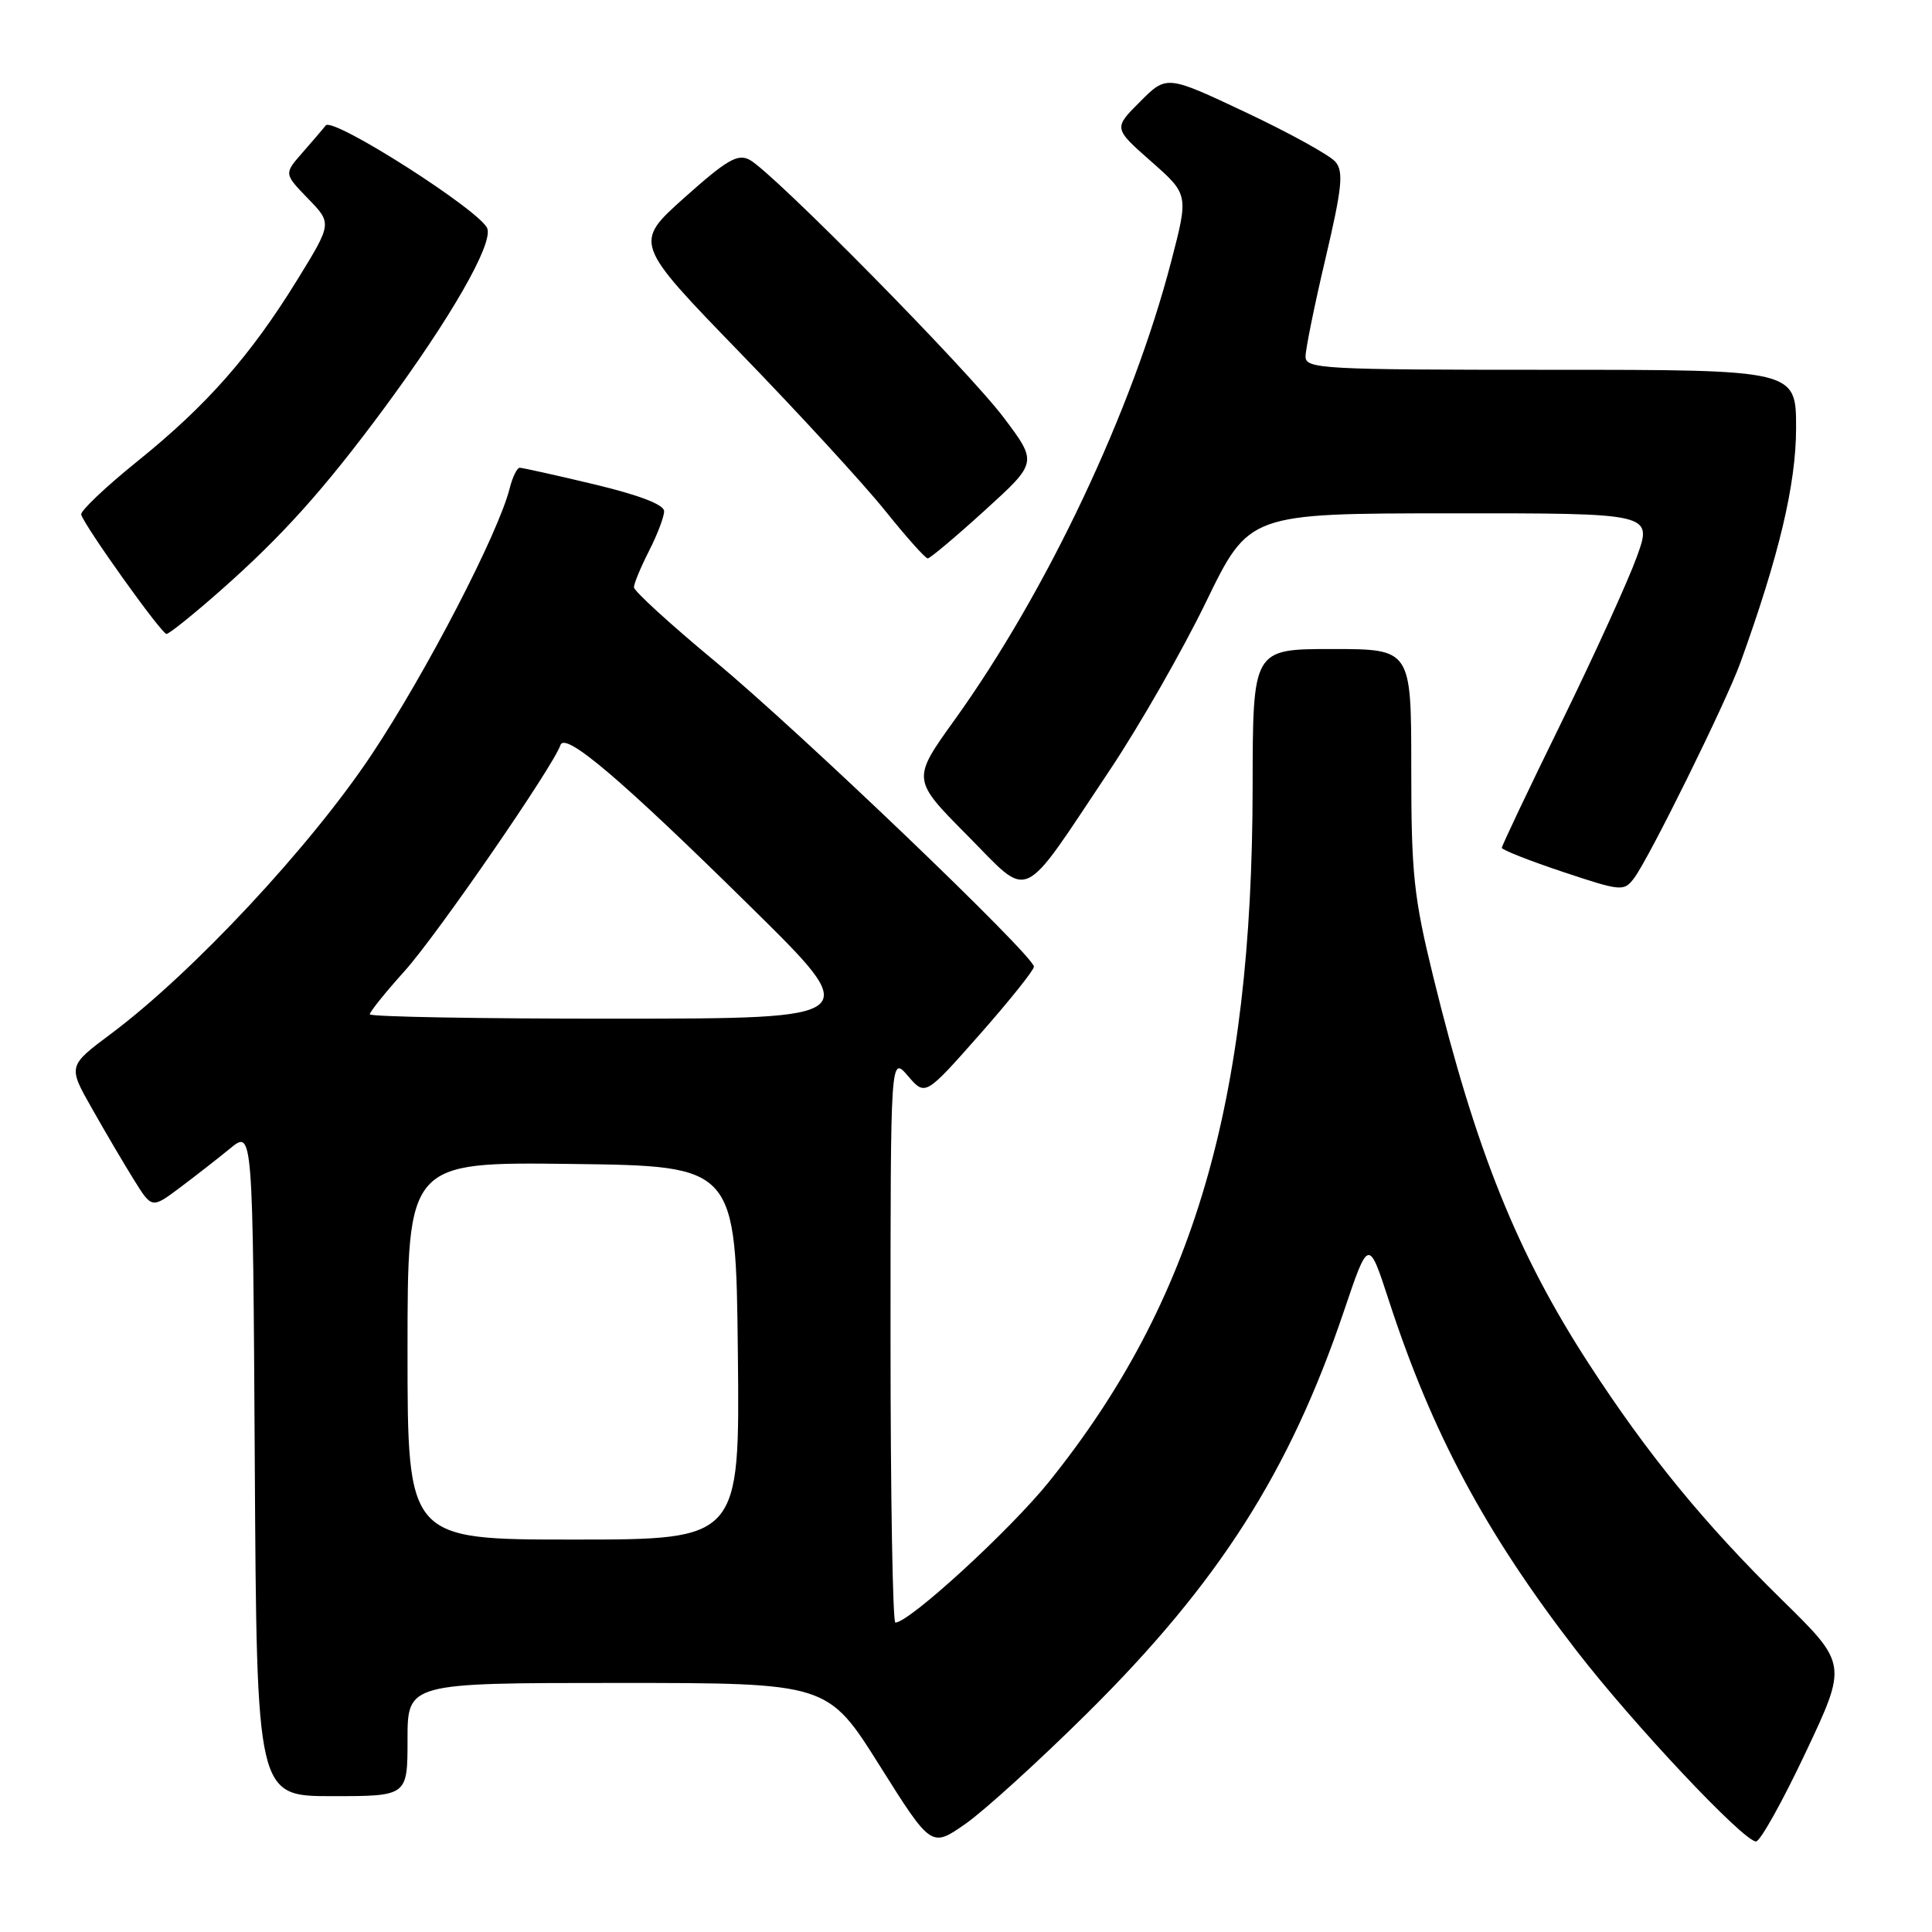 <?xml version="1.0" encoding="UTF-8" standalone="no"?>
<!DOCTYPE svg PUBLIC "-//W3C//DTD SVG 1.1//EN" "http://www.w3.org/Graphics/SVG/1.1/DTD/svg11.dtd" >
<svg xmlns="http://www.w3.org/2000/svg" xmlns:xlink="http://www.w3.org/1999/xlink" version="1.1" viewBox="0 0 256 256">
 <g >
 <path fill="currentColor"
d=" M 144.07 227.00 C 161.47 209.76 170.86 195.05 178.06 173.78 C 181.34 164.07 181.34 164.07 184.02 172.29 C 189.75 189.90 196.84 203.13 208.89 218.72 C 216.49 228.55 231.03 244.00 232.68 244.00 C 233.24 244.00 236.19 238.71 239.24 232.25 C 244.79 220.50 244.79 220.50 236.13 212.00 C 225.86 201.92 218.31 192.70 210.55 180.74 C 201.04 166.09 195.59 152.55 189.94 129.53 C 187.32 118.84 187.00 115.85 187.00 101.78 C 187.00 86.00 187.00 86.00 176.50 86.00 C 166.00 86.00 166.00 86.00 165.98 104.25 C 165.94 146.07 158.20 172.47 138.99 196.35 C 133.83 202.76 120.48 215.00 118.64 215.00 C 118.29 215.00 118.00 198.10 118.00 177.44 C 118.00 139.89 118.00 139.89 120.30 142.56 C 122.60 145.24 122.60 145.24 129.80 137.09 C 133.76 132.60 137.00 128.55 137.00 128.09 C 137.00 126.65 105.99 96.96 94.72 87.61 C 88.82 82.72 84.00 78.31 84.00 77.82 C 84.00 77.32 84.90 75.16 86.00 73.00 C 87.10 70.84 88.00 68.48 88.00 67.74 C 88.00 66.87 84.73 65.61 78.75 64.18 C 73.66 62.96 69.21 61.98 68.86 61.98 C 68.51 61.99 67.91 63.21 67.54 64.69 C 66.04 70.67 56.48 89.11 49.26 99.96 C 41.14 112.17 25.54 128.88 14.75 136.95 C 8.99 141.25 8.99 141.25 12.18 146.87 C 13.93 149.97 16.43 154.22 17.74 156.32 C 20.12 160.15 20.12 160.15 23.81 157.39 C 25.84 155.87 28.85 153.52 30.50 152.17 C 33.50 149.71 33.50 149.71 33.76 193.85 C 34.02 238.00 34.02 238.00 44.01 238.00 C 54.00 238.00 54.00 238.00 54.00 230.50 C 54.00 223.00 54.00 223.00 81.84 223.00 C 109.67 223.00 109.67 223.00 116.54 233.92 C 123.40 244.83 123.40 244.83 127.93 241.67 C 130.42 239.93 137.69 233.32 144.07 227.00 Z  M 147.08 102.00 C 150.94 96.22 156.67 86.22 159.80 79.77 C 165.50 68.03 165.50 68.03 192.24 68.02 C 218.97 68.00 218.97 68.00 216.90 73.75 C 215.76 76.91 211.27 86.78 206.92 95.67 C 202.56 104.56 199.00 112.06 199.00 112.34 C 199.00 112.61 202.63 114.04 207.06 115.52 C 214.86 118.12 215.18 118.14 216.53 116.35 C 218.50 113.75 228.71 93.06 230.60 87.84 C 235.72 73.69 237.98 64.20 237.99 56.75 C 238.00 49.00 238.00 49.00 205.50 49.00 C 175.22 49.00 173.00 48.88 172.99 47.25 C 172.99 46.29 174.17 40.45 175.63 34.27 C 177.83 24.91 178.05 22.77 176.97 21.46 C 176.25 20.59 170.92 17.65 165.12 14.91 C 154.59 9.94 154.59 9.94 151.07 13.47 C 147.54 16.99 147.54 16.99 152.52 21.38 C 157.50 25.77 157.50 25.77 155.19 34.64 C 150.05 54.40 138.74 78.33 126.49 95.39 C 120.82 103.28 120.82 103.28 128.16 110.68 C 136.69 119.28 135.03 120.05 147.08 102.00 Z  M 29.25 78.22 C 37.42 71.01 42.95 64.84 50.88 54.12 C 59.68 42.20 65.28 32.46 64.58 30.30 C 63.85 28.04 44.10 15.43 43.16 16.62 C 42.78 17.11 41.38 18.74 40.05 20.26 C 37.63 23.02 37.63 23.02 40.81 26.31 C 44.00 29.59 44.00 29.59 39.41 37.05 C 33.18 47.15 27.41 53.70 18.22 61.11 C 13.98 64.53 10.62 67.72 10.76 68.19 C 11.24 69.78 21.40 84.00 22.06 84.00 C 22.41 84.00 25.65 81.40 29.25 78.22 Z  M 130.48 67.64 C 137.47 61.29 137.47 61.29 133.05 55.40 C 128.34 49.11 102.46 22.85 99.32 21.17 C 97.75 20.33 96.30 21.18 90.70 26.18 C 83.97 32.20 83.97 32.20 98.07 46.75 C 105.83 54.75 114.47 64.16 117.27 67.65 C 120.07 71.14 122.62 74.00 122.93 73.99 C 123.24 73.99 126.64 71.13 130.48 67.64 Z  M 54.00 178.98 C 54.00 153.96 54.00 153.96 75.75 154.23 C 97.50 154.50 97.50 154.50 97.77 179.25 C 98.03 204.00 98.03 204.00 76.02 204.00 C 54.00 204.00 54.00 204.00 54.00 178.98 Z  M 49.00 134.40 C 49.00 134.07 51.08 131.48 53.63 128.65 C 57.90 123.90 73.31 101.55 74.26 98.73 C 74.87 96.92 82.30 103.24 99.50 120.19 C 114.50 134.96 114.50 134.96 81.75 134.98 C 63.74 134.99 49.00 134.73 49.00 134.40 Z "/>
</g>
</svg>